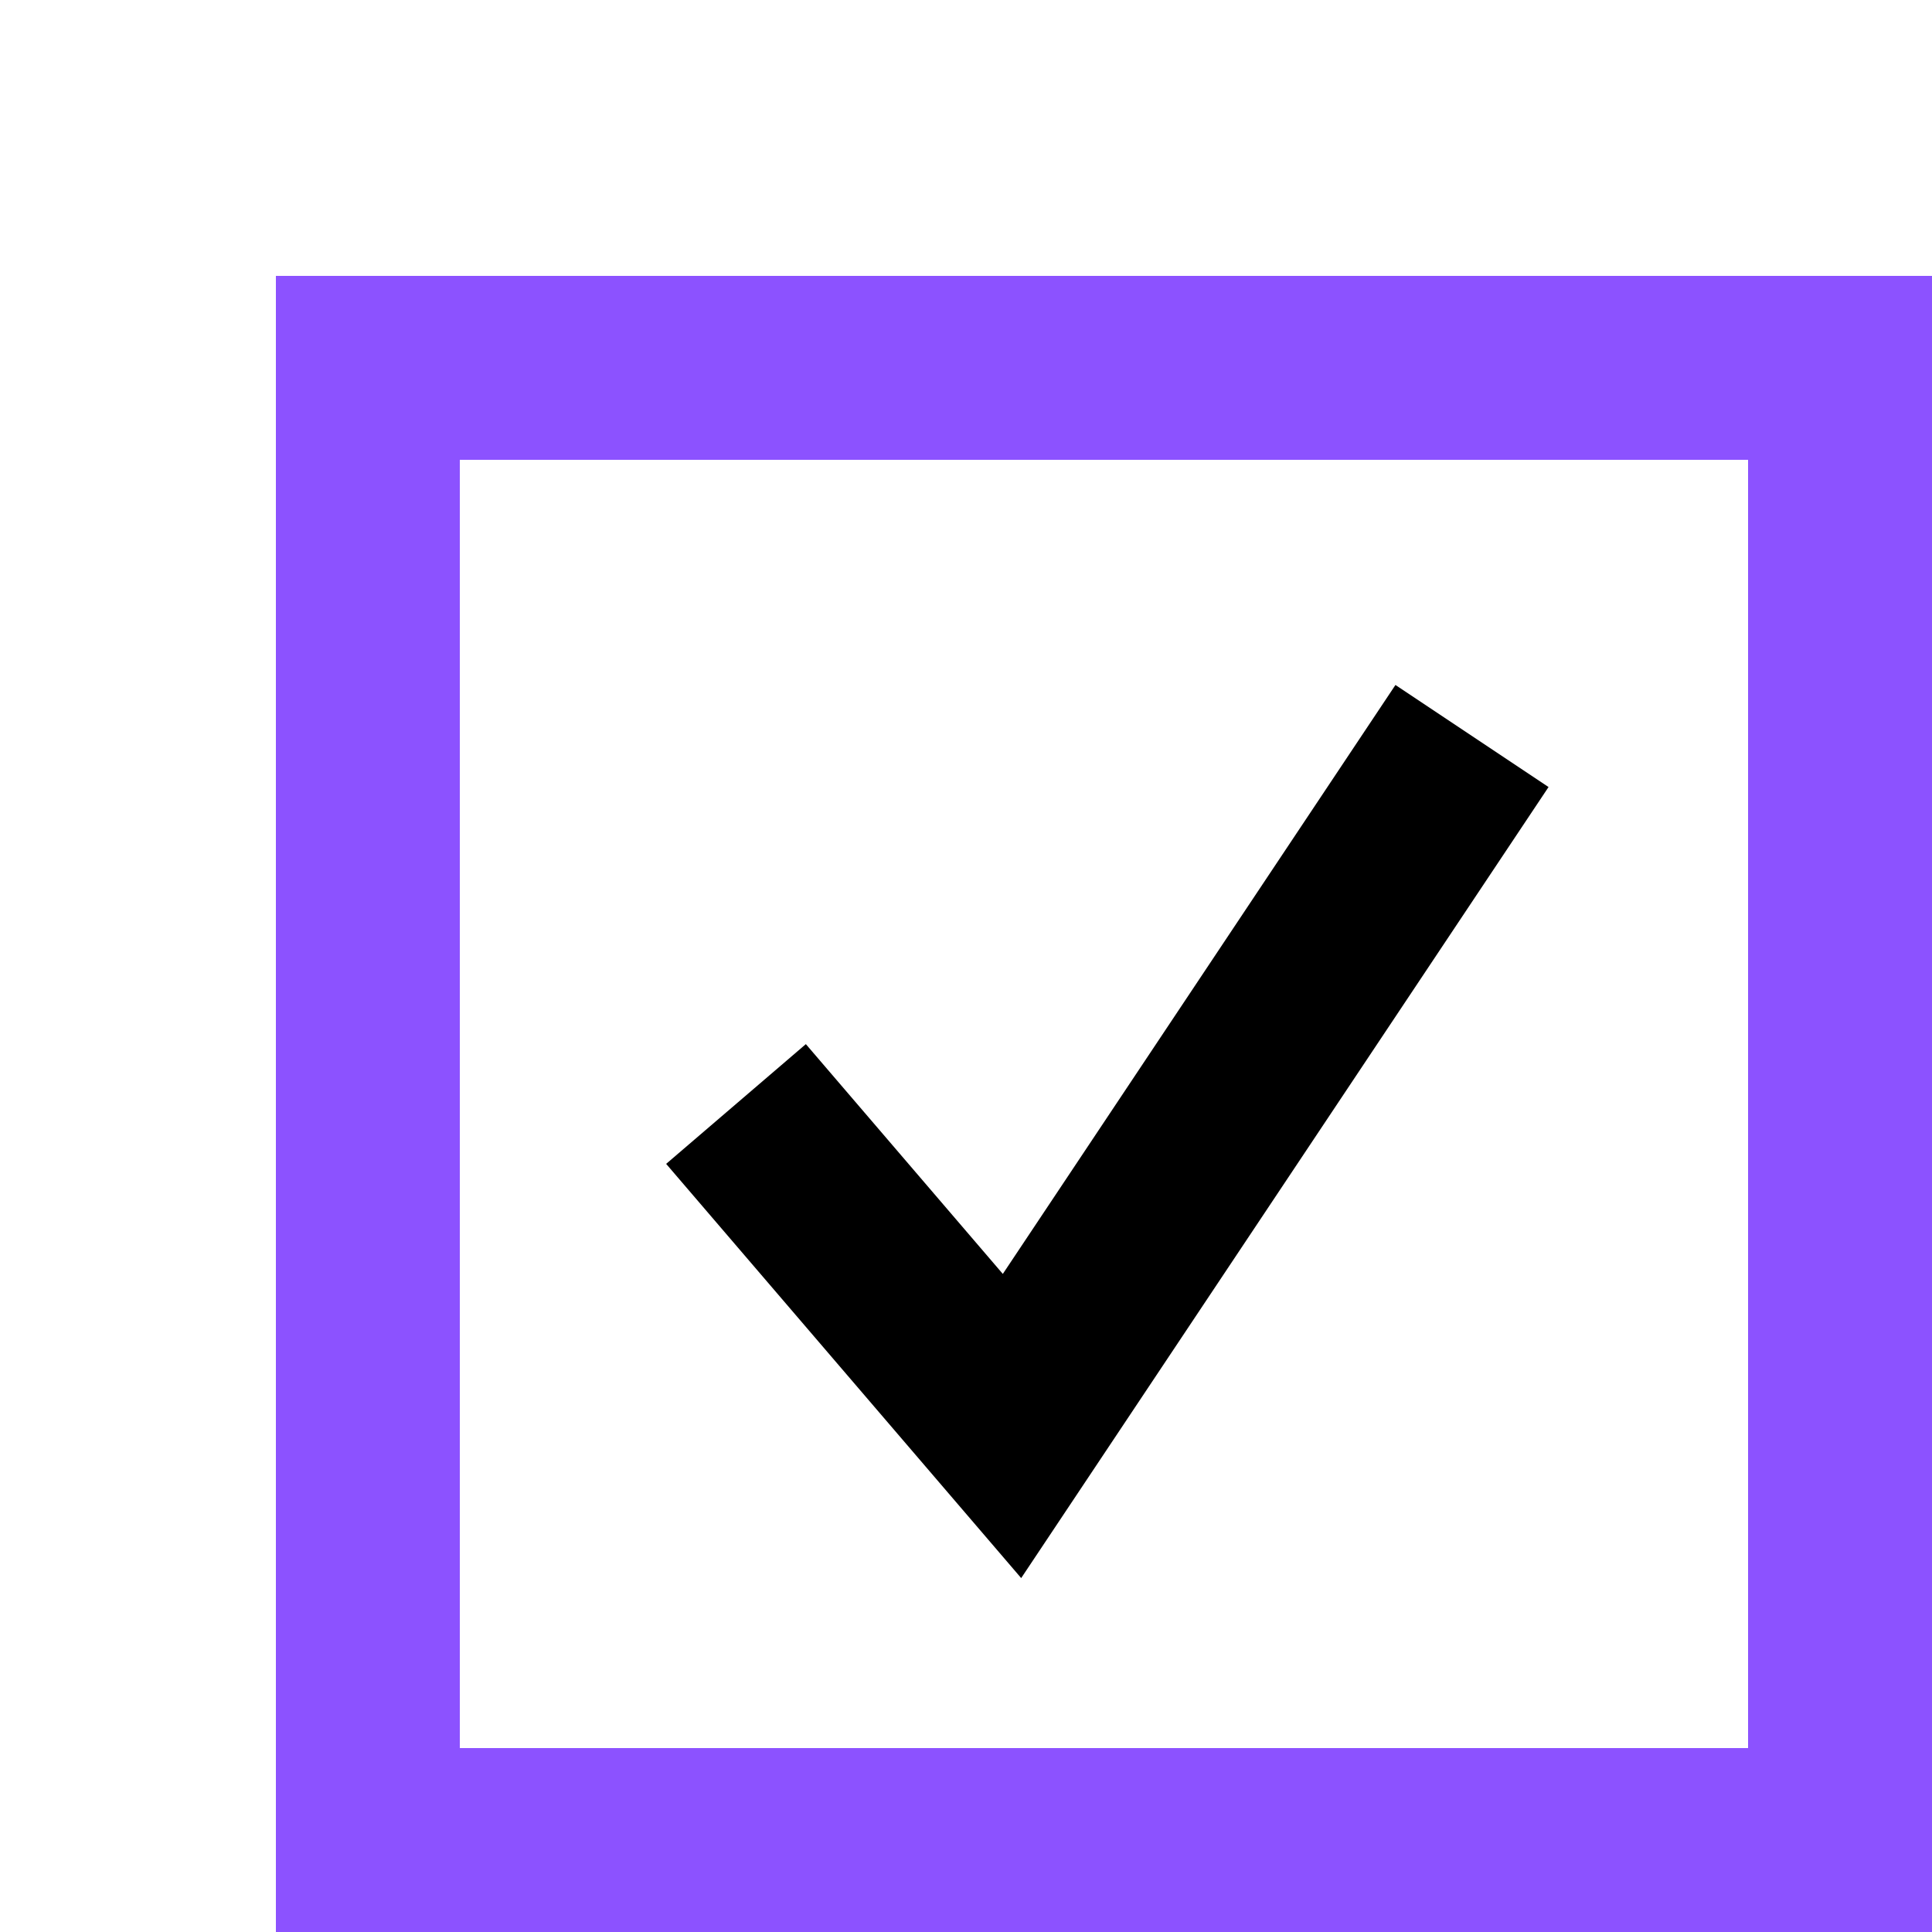 <svg width="21" height="21" viewBox="0 0 21 21" fill="none" xmlns="http://www.w3.org/2000/svg">
<g filter="url(#filter0_d_594_917)">
<path d="M5 9L8 12.5L13 5" stroke="black" stroke-width="2"/>
<rect x="1" y="1" width="16" height="16" stroke="#8C52FF" stroke-width="2" shape-rendering="crispEdges"/>
</g>
<defs>
<filter id="filter0_d_594_917" x="0" y="0" width="21" height="21" filterUnits="userSpaceOnUse" color-interpolation-filters="sRGB">
<feFlood flood-opacity="0" result="BackgroundImageFix"/>
<feColorMatrix in="SourceAlpha" type="matrix" values="0 0 0 0 0 0 0 0 0 0 0 0 0 0 0 0 0 0 127 0" result="hardAlpha"/>
<feOffset dx="3" dy="3"/>
<feComposite in2="hardAlpha" operator="out"/>
<feColorMatrix type="matrix" values="0 0 0 0 0 0 0 0 0 0 0 0 0 0 0 0 0 0 1 0"/>
<feBlend mode="normal" in2="BackgroundImageFix" result="effect1_dropShadow_594_917"/>
<feBlend mode="normal" in="SourceGraphic" in2="effect1_dropShadow_594_917" result="shape"/>
</filter>
</defs>
</svg>
